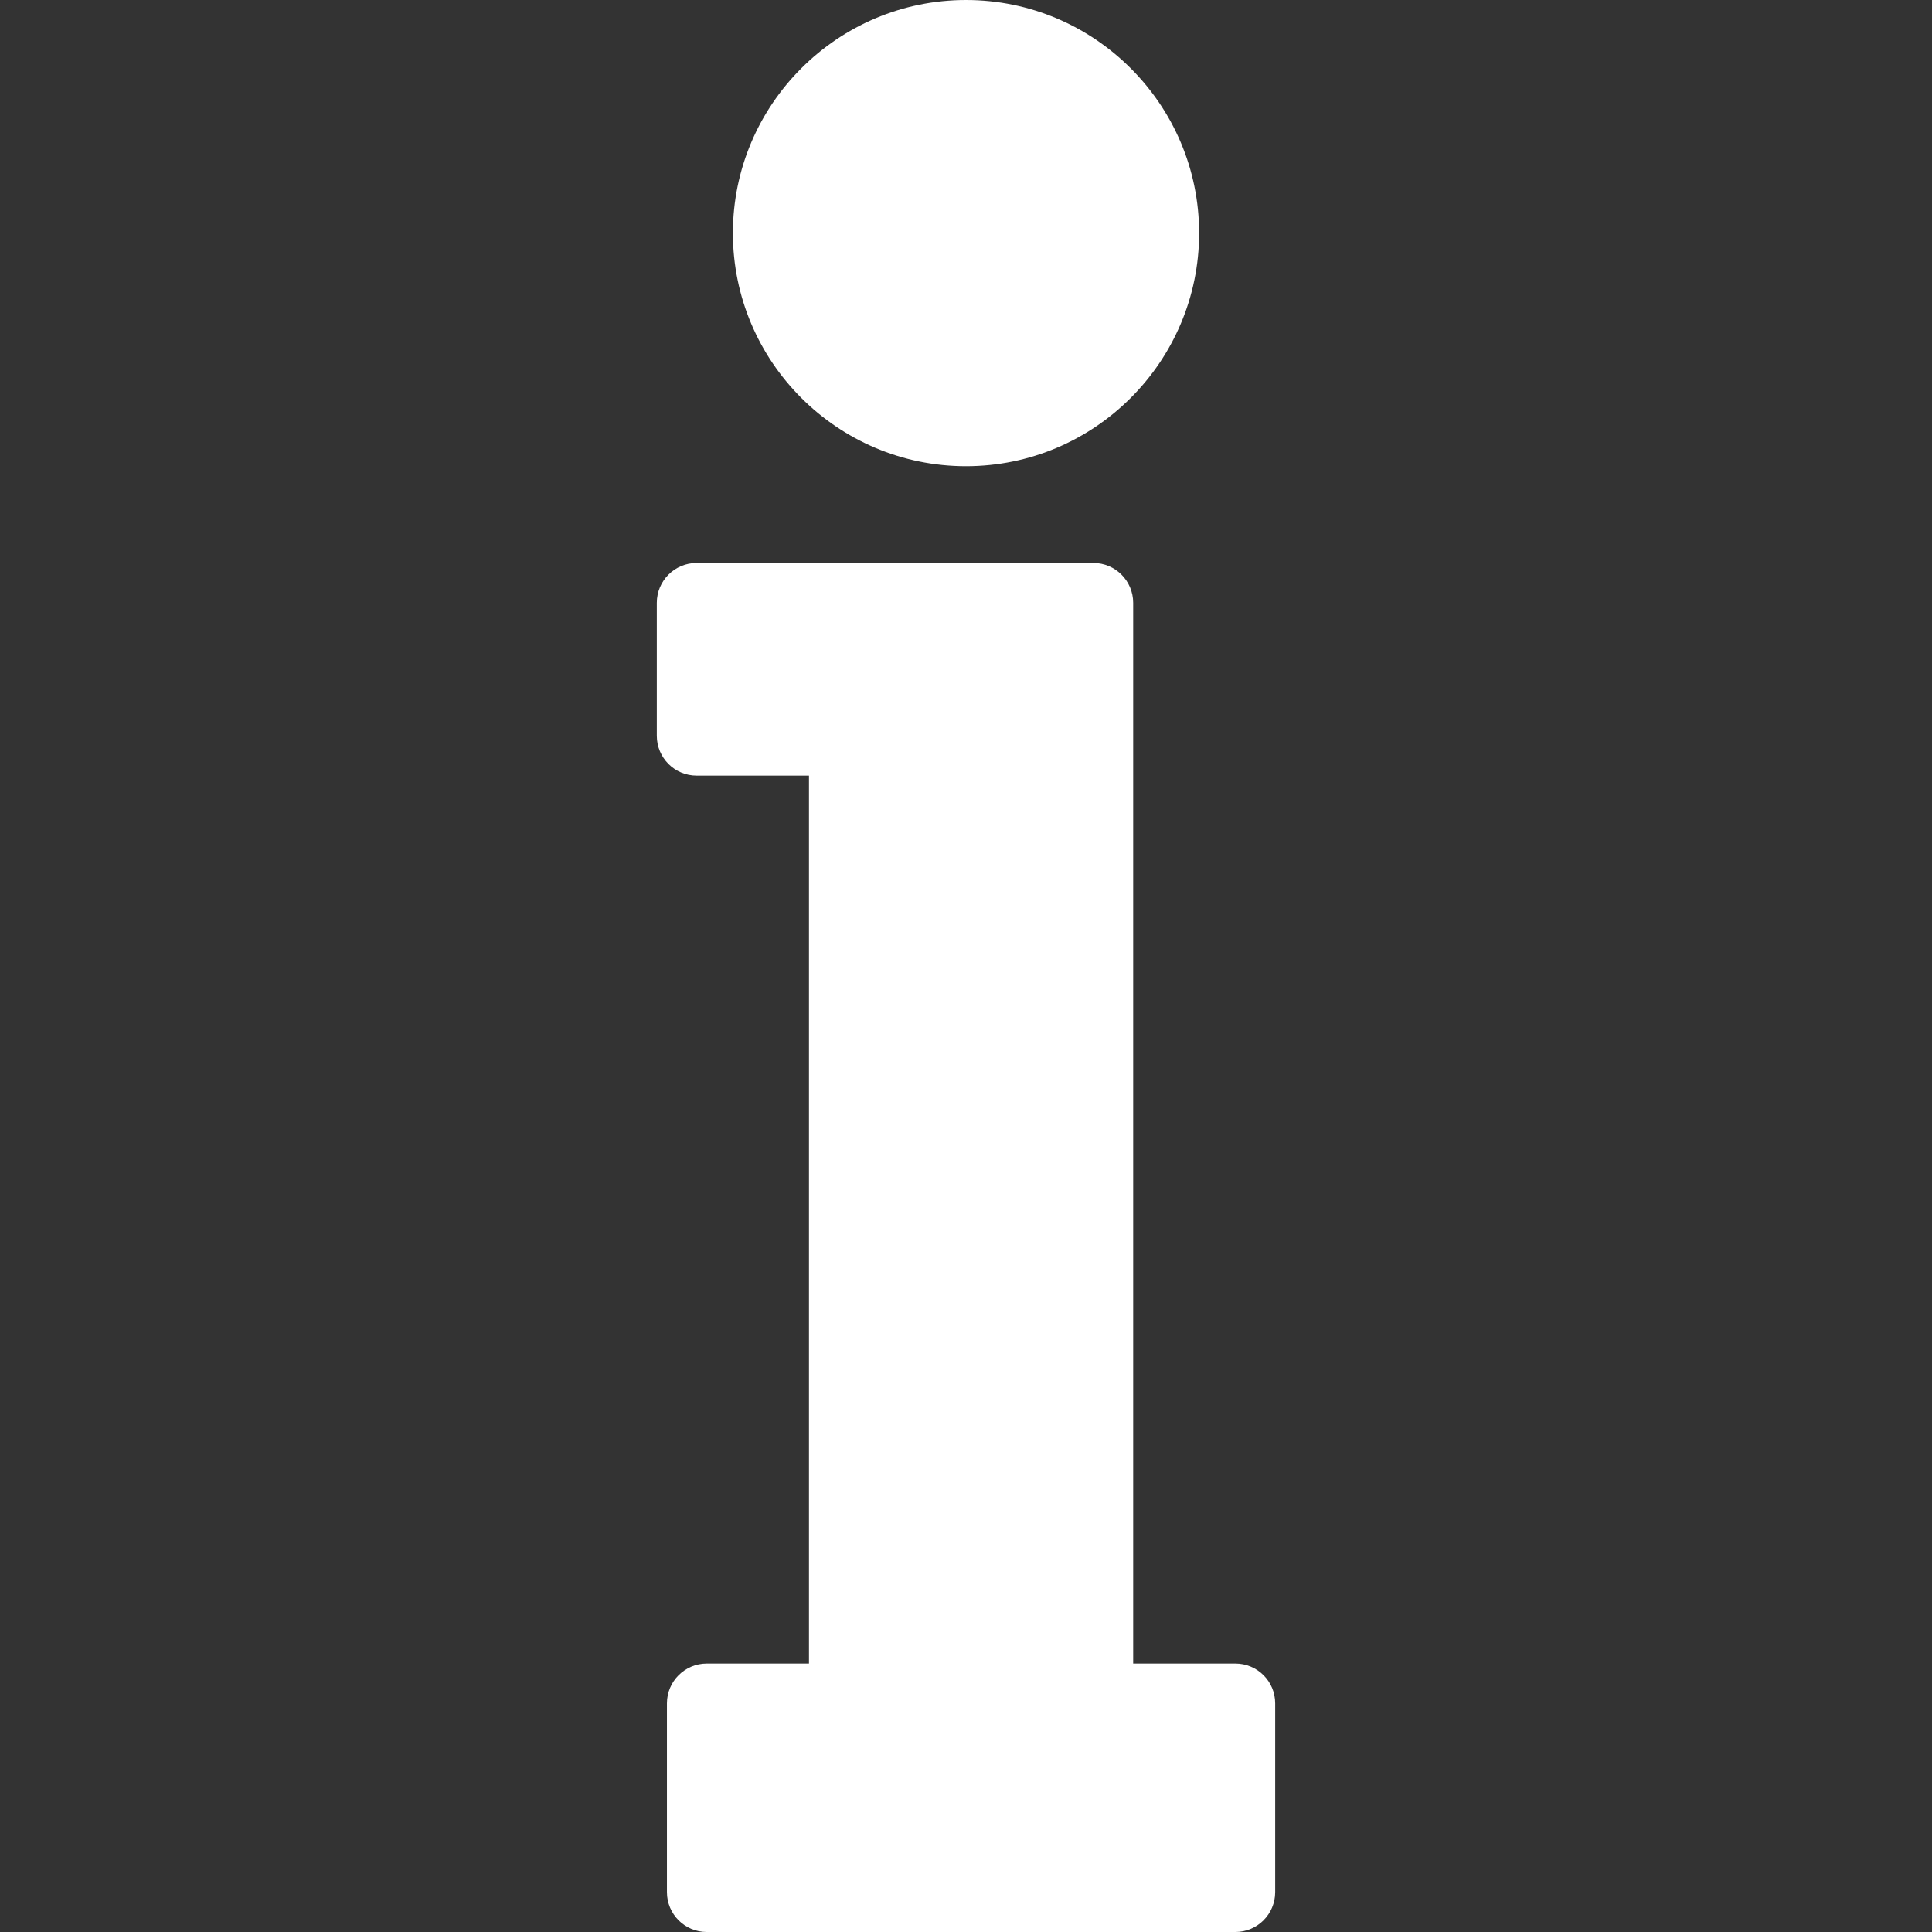 <!-- icon666.com - MILLIONS OF FREE VECTOR ICONS --><svg version="1.1" id="Capa_1" xmlns="http://www.w3.org/2000/svg" xmlns:xlink="http://www.w3.org/1999/xlink" x="0px" y="0px" viewBox="0 0 97.083 97.083" style="enable-background:new 0 0 97.083 97.083;" xml:space="preserve"><rect x="0" y="0" width="97.083" height="97.083" fill="#333333" stroke="none"/><g><g><path d="M62.079,83.595h-5.137V30.29c0-1.104-0.896-2-2-2H35.005c-1.104,0-2,0.896-2,2v6.685c0,1.104,0.896,2,2,2h5.646v44.62 h-5.137c-1.104,0-2,0.896-2,2v9.488c0,1.104,0.896,2,2,2h26.564c1.104,0,2-0.896,2-2v-9.488 C64.079,84.491,63.185,83.595,62.079,83.595z" fill="#000000" style="fill: rgb(255, 255, 255);"></path><path d="M48.542,23.428c6.459,0,11.714-5.255,11.714-11.714S55.001,0,48.542,0S36.828,5.255,36.828,11.714 S42.083,23.428,48.542,23.428z" fill="#000000" style="fill: rgb(255, 255, 255);"></path></g></g></svg>